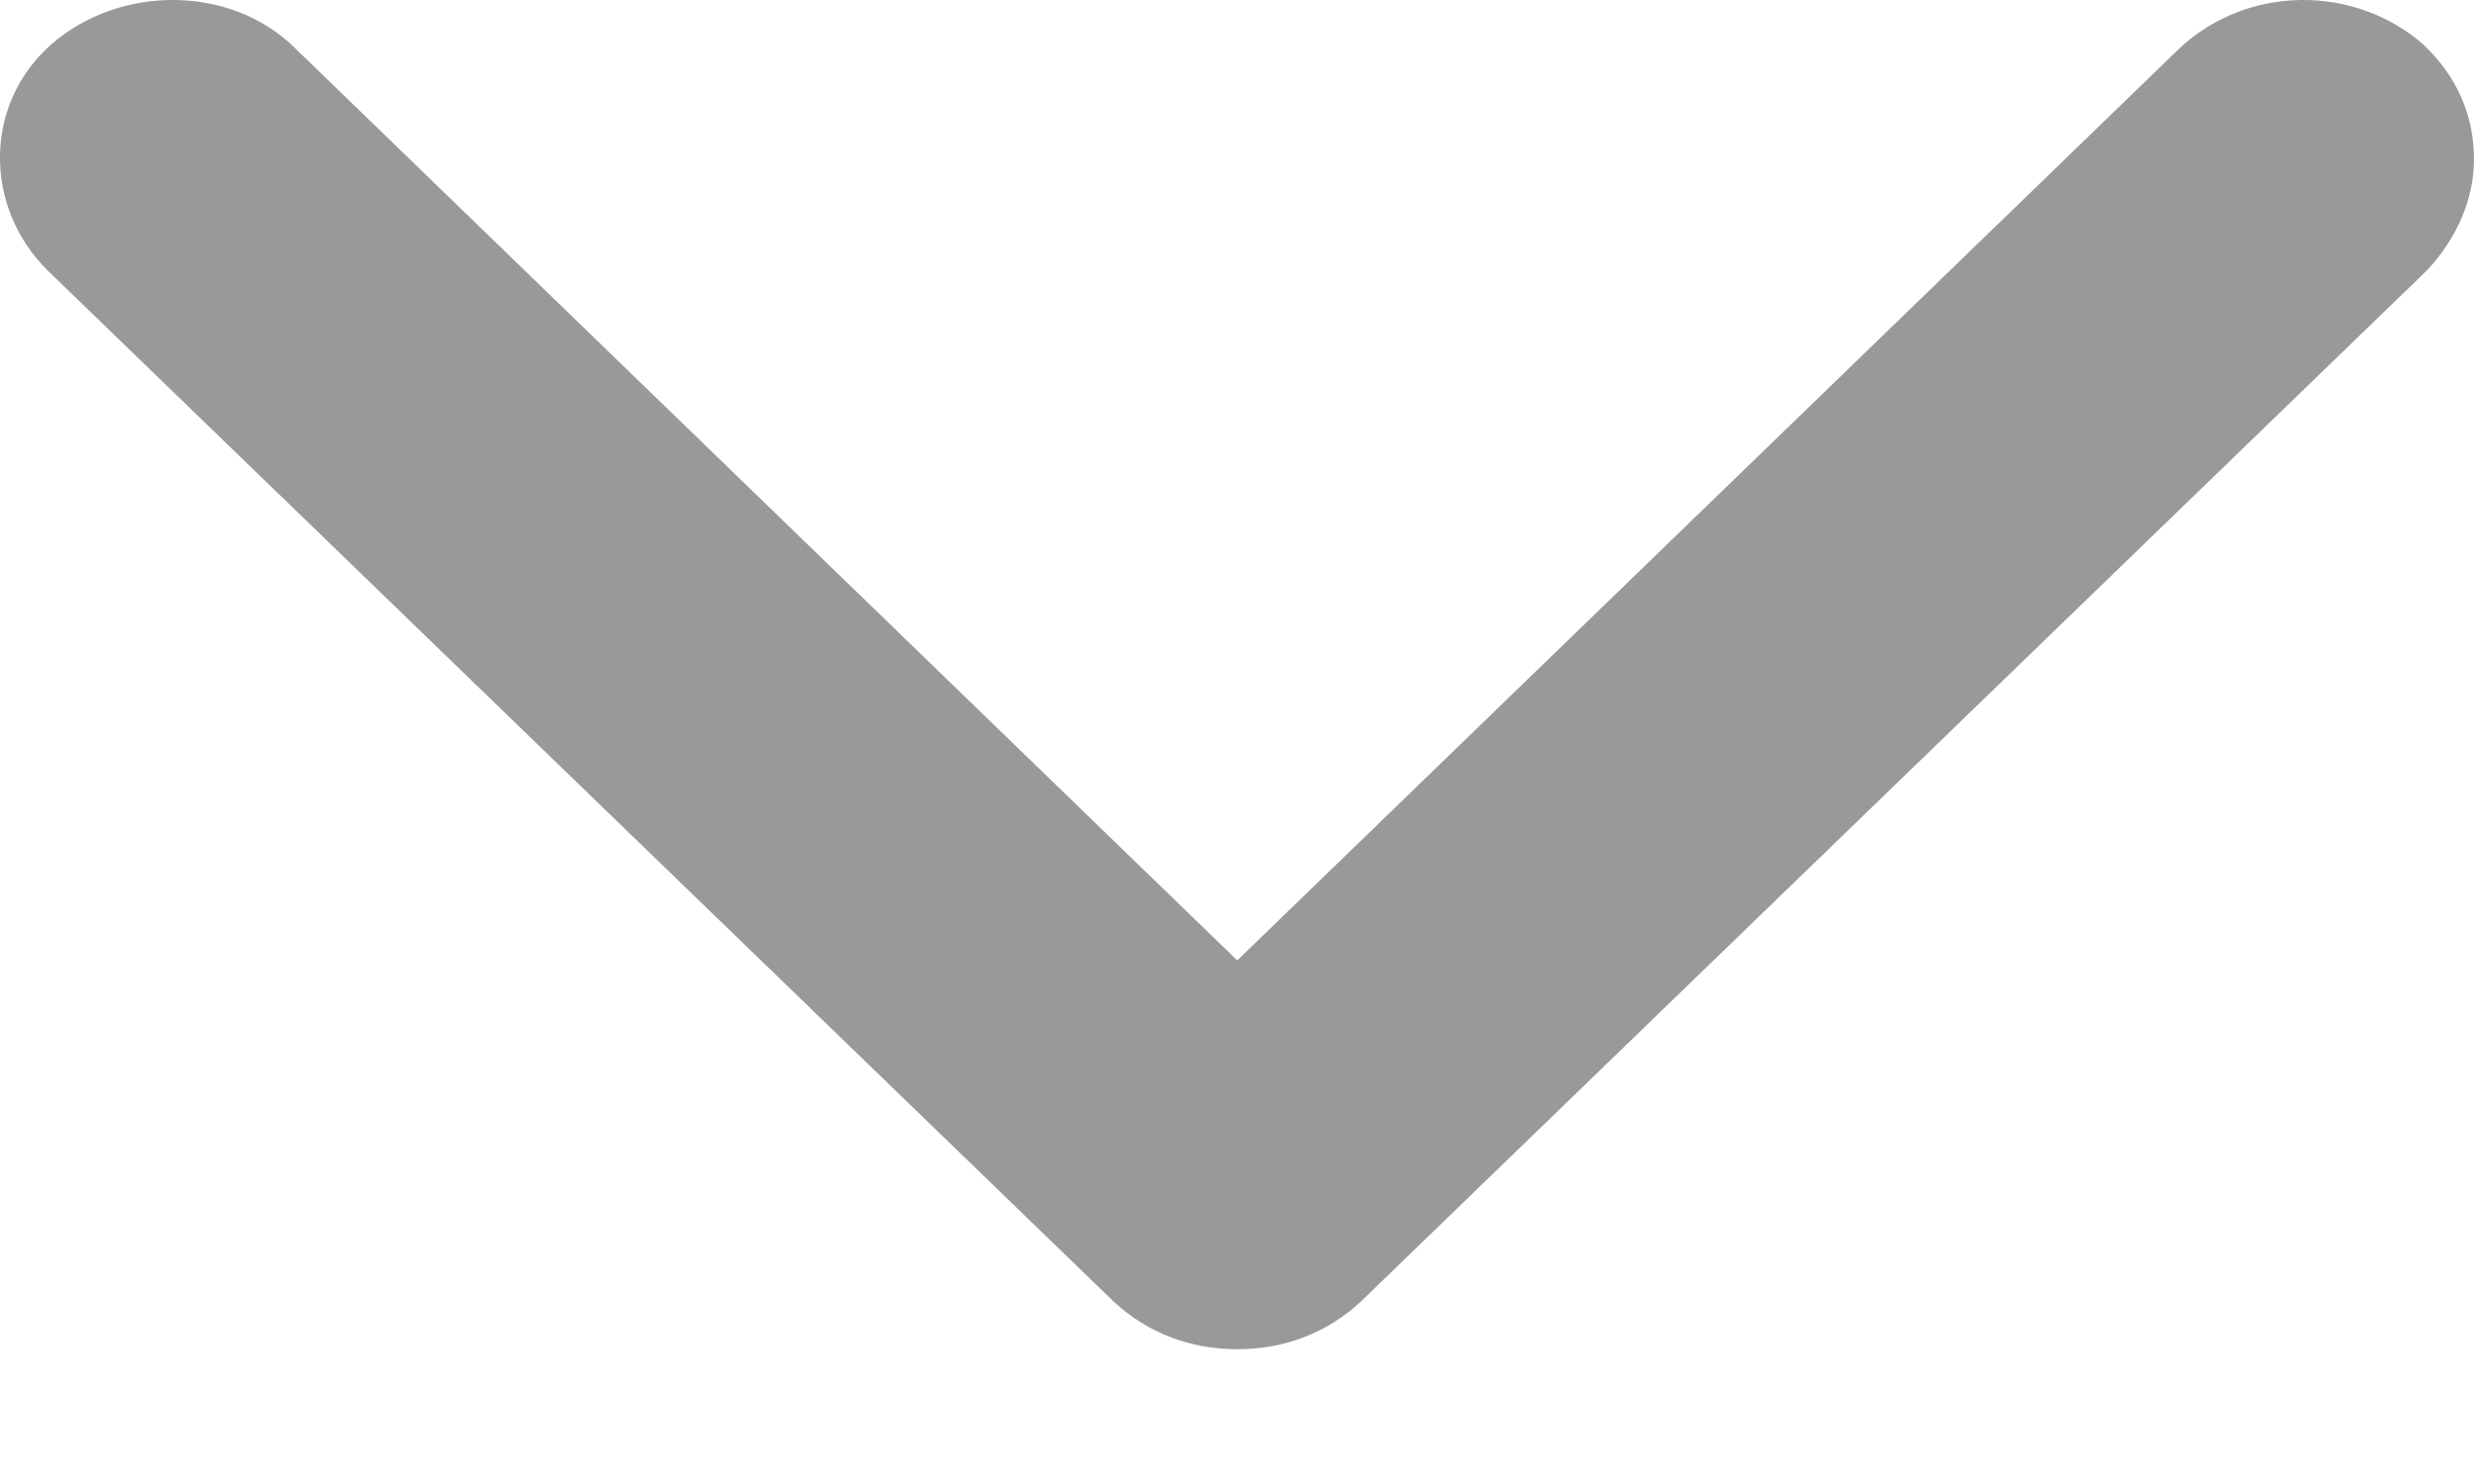 <svg width="10" height="6" viewBox="0 0 10 6" fill="none" xmlns="http://www.w3.org/2000/svg">
<path d="M5.001 5.455C5.191 5.455 5.363 5.39 5.501 5.262L9.81 1.093C9.931 0.964 10 0.804 10 0.644C10 0.467 9.931 0.307 9.793 0.178C9.517 -0.062 9.086 -0.062 8.811 0.194L5.001 3.883L1.192 0.194C0.933 -0.062 0.485 -0.062 0.209 0.178C-0.067 0.419 -0.067 0.836 0.192 1.093L4.501 5.262C4.639 5.39 4.811 5.455 5.001 5.455Z" fill="#999999"/>
</svg>
